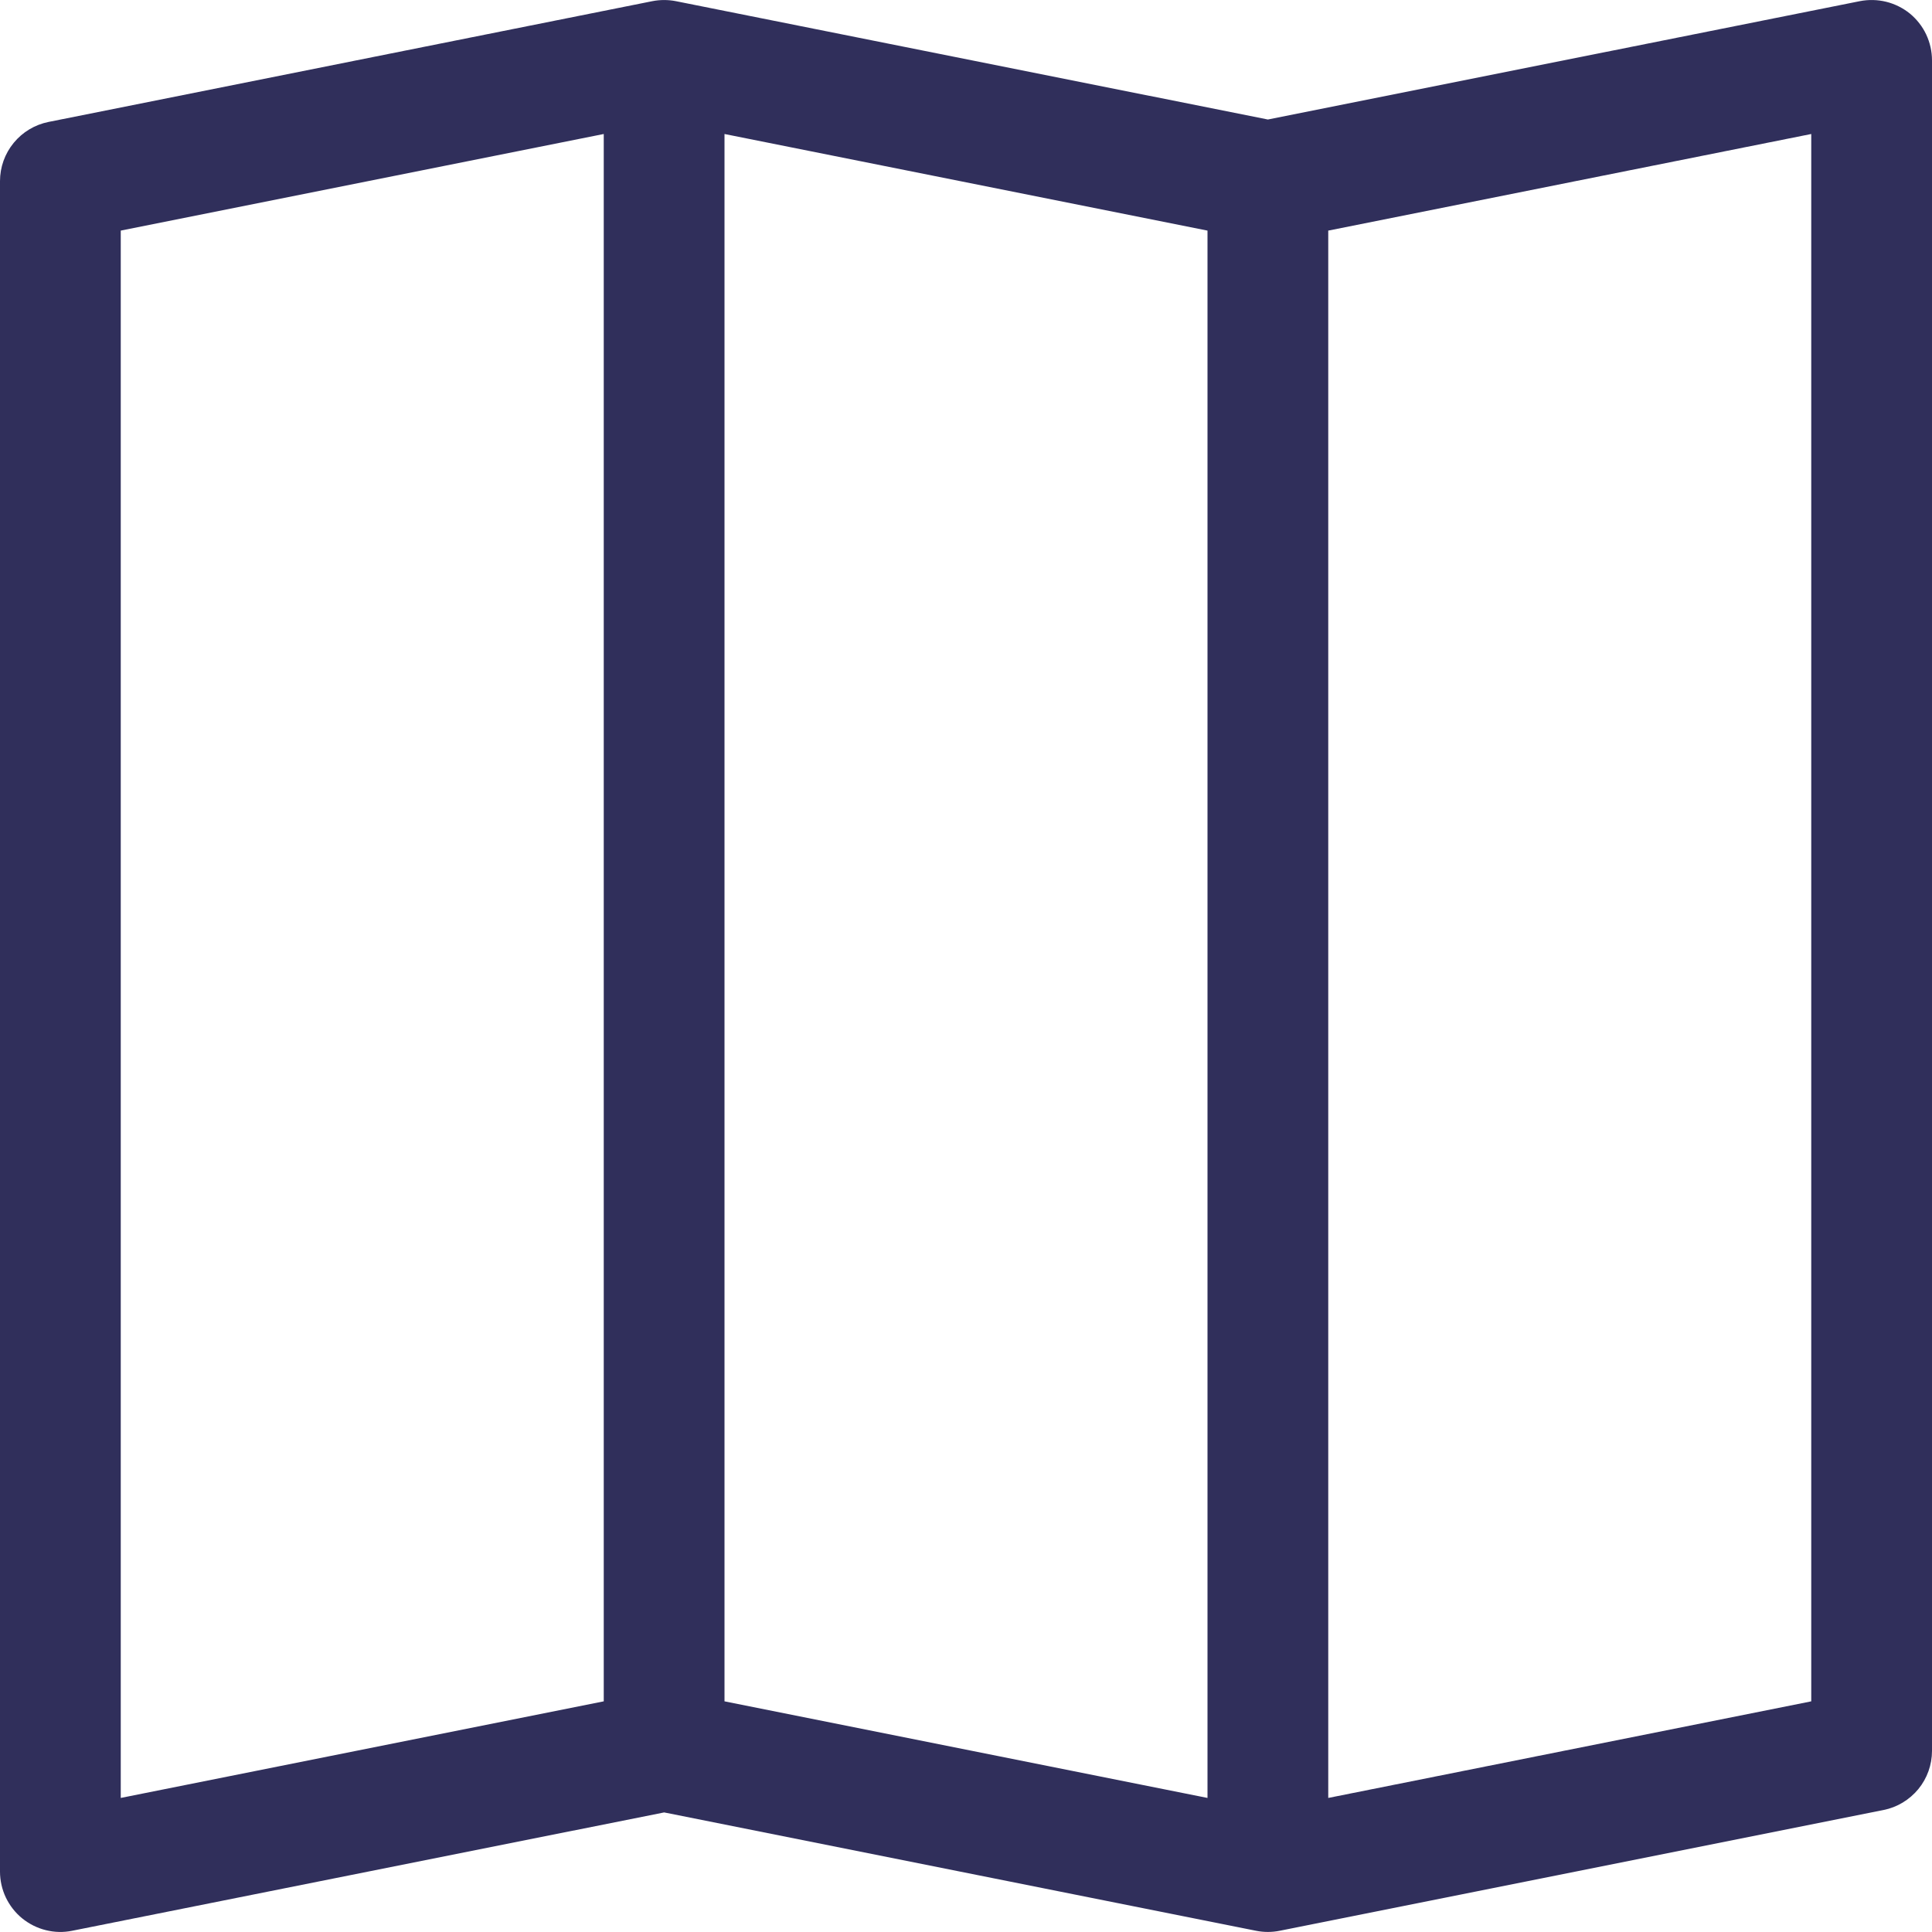 <svg xmlns:xlink="http://www.w3.org/1999/xlink"  xmlns="http://www.w3.org/2000/svg" width="28" height="28" viewBox="0 0 28 28" fill="none"><g><path fill-rule="evenodd" clip-rule="evenodd" d="M27.68 0.197C27.78 0.28 27.861 0.383 27.916 0.5C27.971 0.617 28 0.745 28 0.875V25.375C28 25.577 27.93 25.773 27.802 25.929C27.673 26.085 27.495 26.193 27.297 26.232L18.547 27.982C18.433 28.005 18.317 28.005 18.203 27.982L9.625 26.267L1.046 27.982C0.92 28.008 0.789 28.005 0.663 27.973C0.538 27.942 0.421 27.883 0.32 27.801C0.22 27.719 0.14 27.616 0.084 27.499C0.029 27.382 7.81423e-05 27.254 0 27.125L0 2.625C0 2.422 0.07 2.227 0.199 2.07C0.327 1.914 0.505 1.807 0.704 1.767L9.454 0.017C9.567 -0.005 9.683 -0.005 9.796 0.017L18.375 1.732L26.953 0.017C27.08 -0.008 27.211 -0.005 27.337 0.026C27.462 0.057 27.58 0.116 27.68 0.197ZM17.5 3.342L10.5 1.942V24.657L17.5 26.057V3.342ZM19.25 26.057L26.25 24.657V1.942L19.25 3.342V26.057ZM8.75 24.657V1.942L1.75 3.342V26.057L8.75 24.657Z" fill="#302F5B"></path></g><defs><clipPath><rect width="28" height="28" fill="white"></rect></clipPath></defs></svg>
